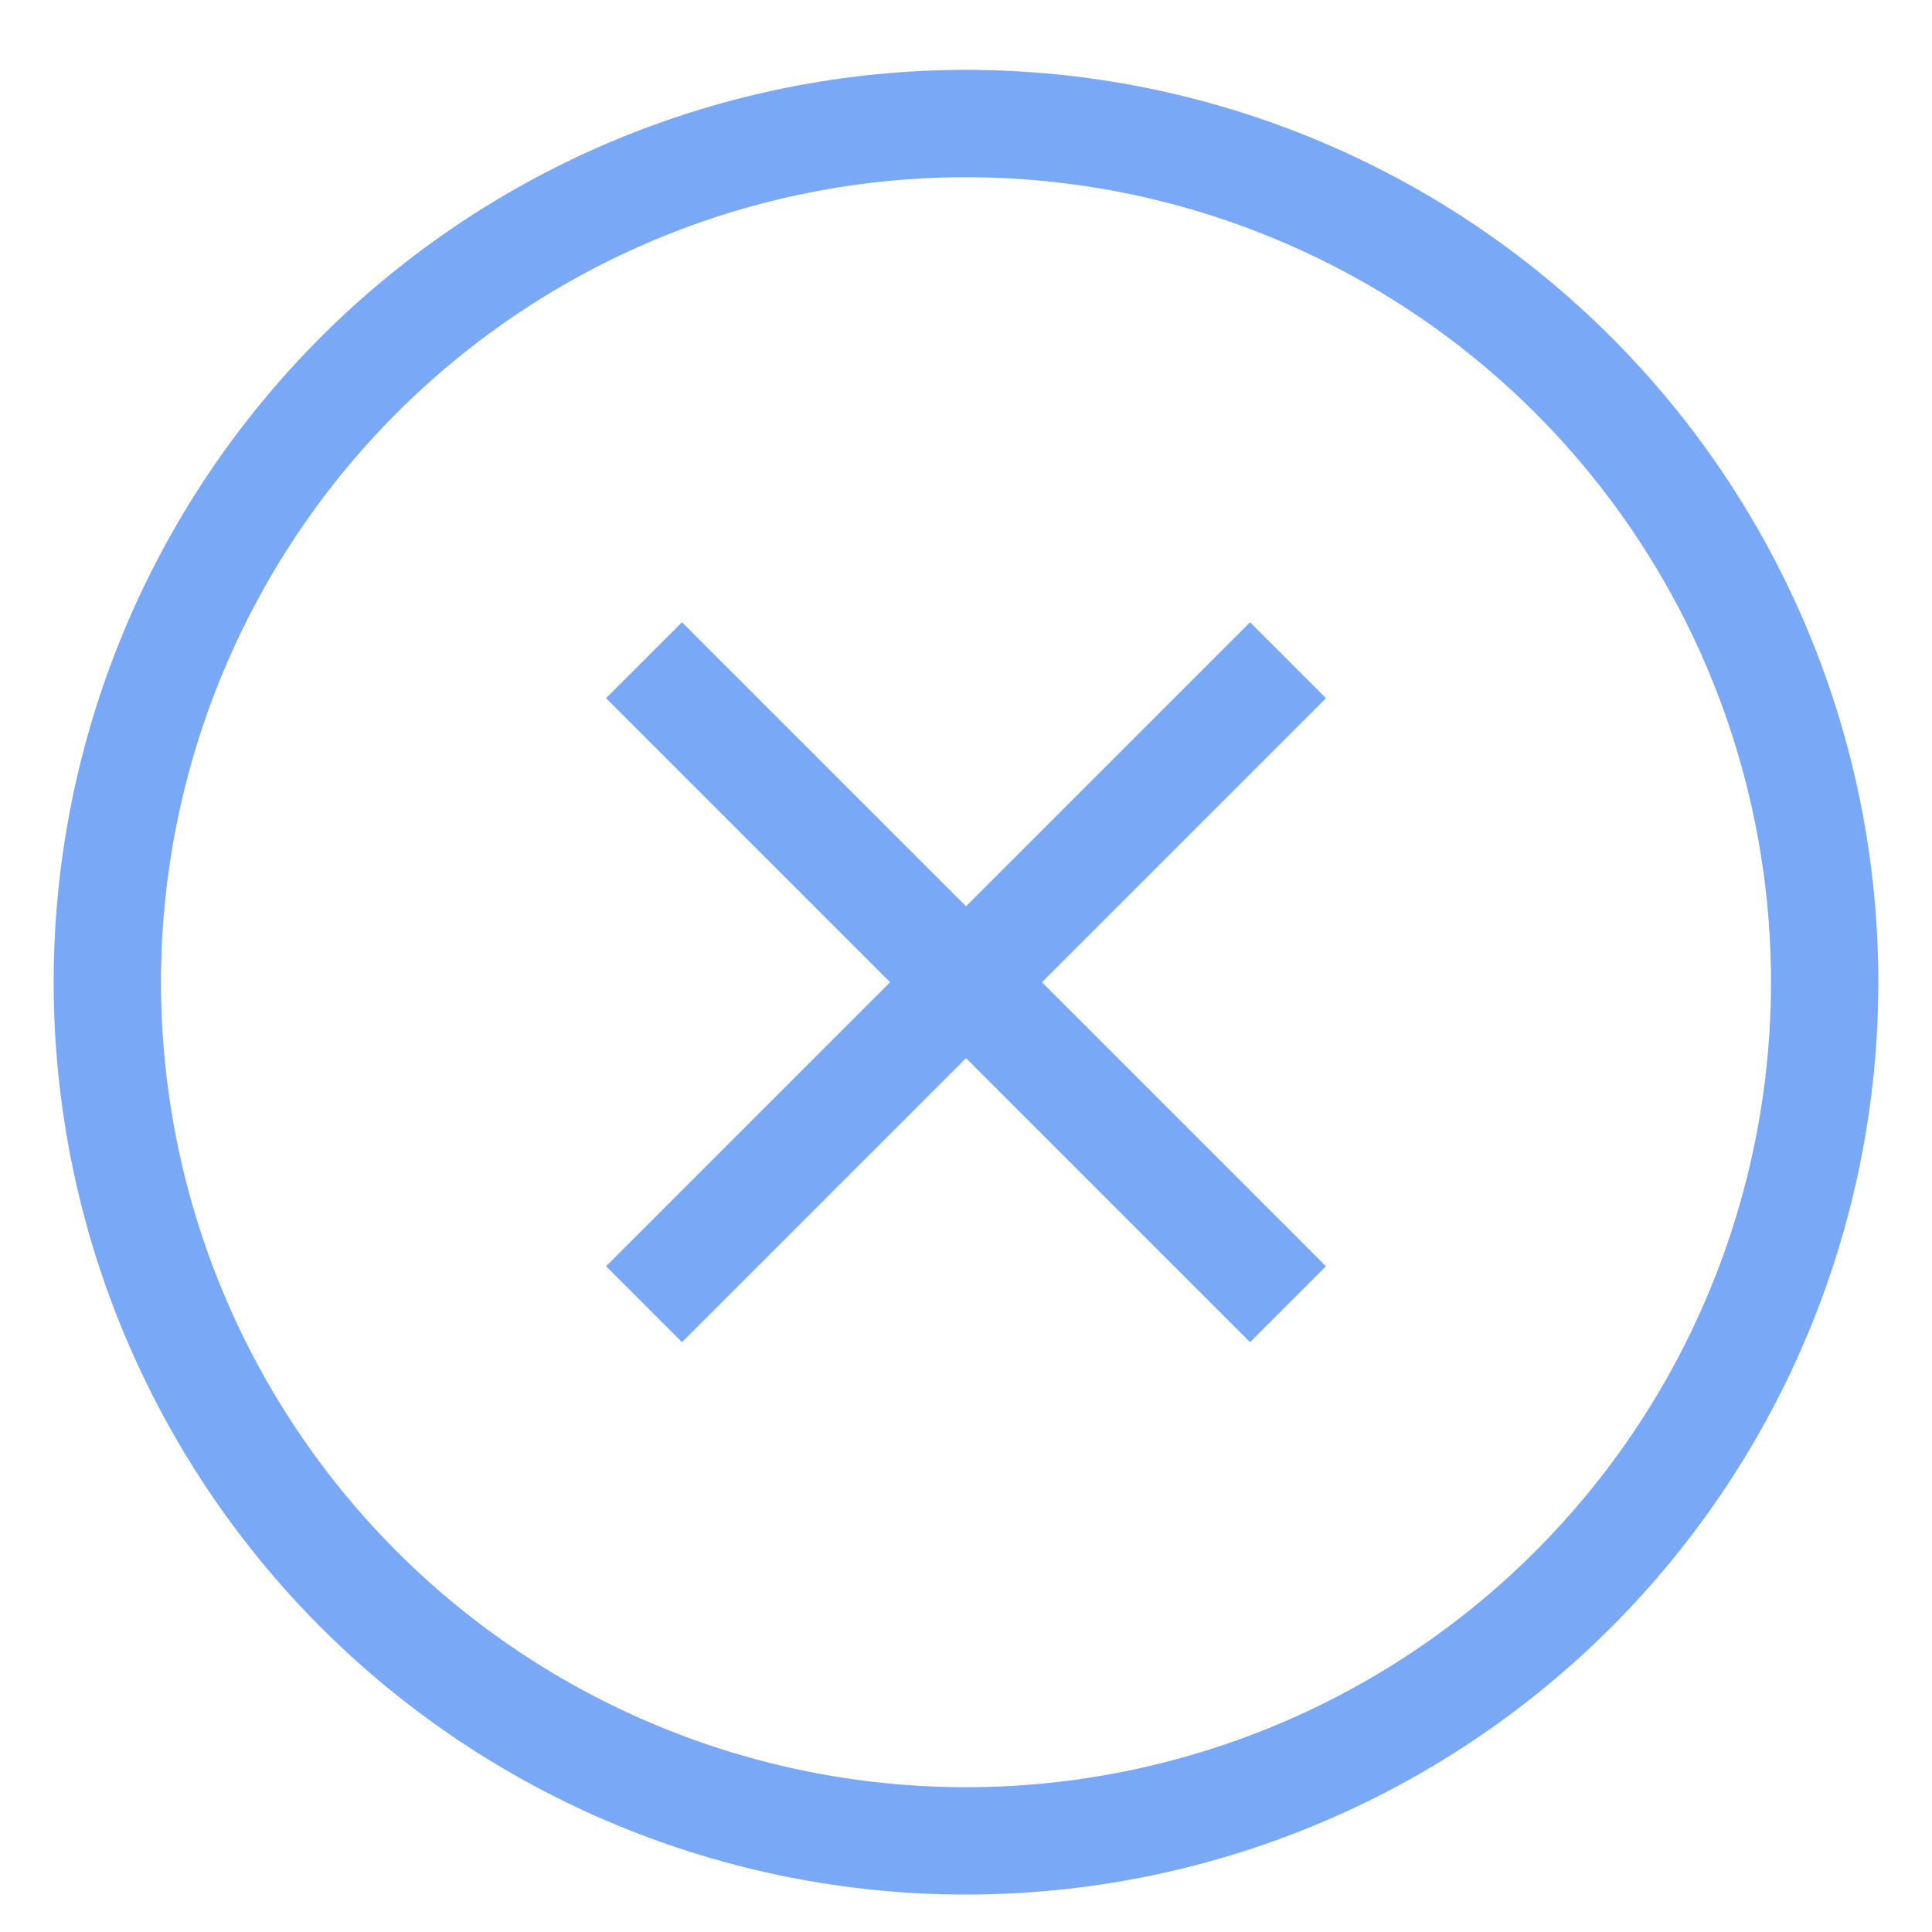 <svg width="18" height="18" viewBox="0 0 18 18" fill="none" xmlns="http://www.w3.org/2000/svg">
<path d="M1 9.151C1 11.273 1.843 13.307 3.343 14.808C4.843 16.308 6.878 17.151 9 17.151C11.122 17.151 13.157 16.308 14.657 14.808C16.157 13.307 17 11.273 17 9.151C17 7.029 16.157 4.994 14.657 3.494C13.157 1.994 11.122 1.151 9 1.151C6.878 1.151 4.843 1.994 3.343 3.494C1.843 4.994 1 7.029 1 9.151Z" stroke="#79A8F7"/>
<path d="M6 6.151L12 12.151" stroke="#79A8F7"/>
<path d="M12 6.151L6 12.151" stroke="#79A8F7"/>
</svg>
